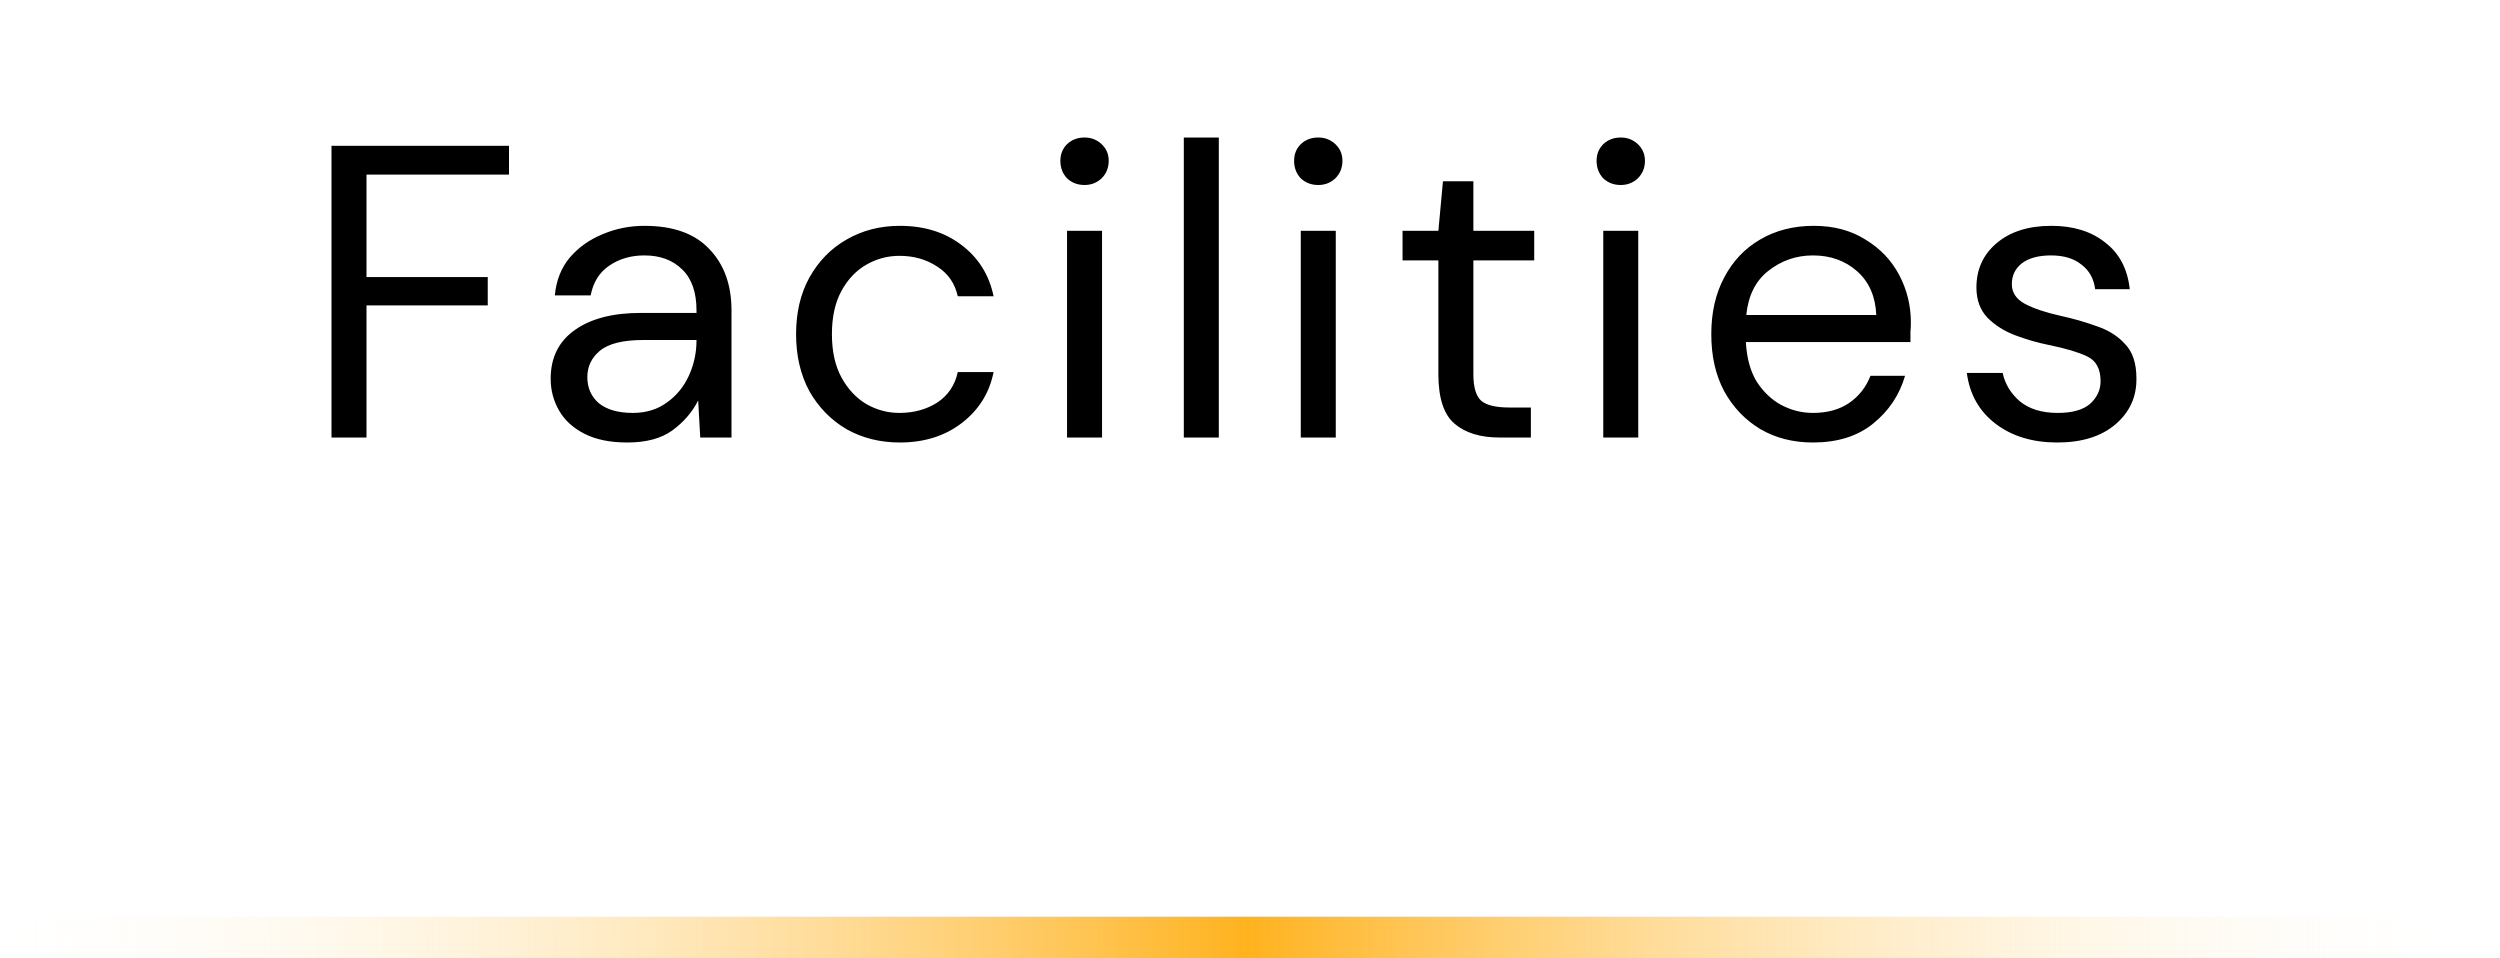 <svg width="120" height="46" viewBox="0 0 120 46" fill="none" xmlns="http://www.w3.org/2000/svg">
<path d="M15.912 21V7H24.432V8.38H17.592V13.3H23.412V14.66H17.592V21H15.912ZM30.112 21.24C29.285 21.24 28.598 21.1 28.052 20.82C27.505 20.54 27.098 20.167 26.832 19.7C26.565 19.233 26.432 18.727 26.432 18.18C26.432 17.167 26.818 16.387 27.592 15.84C28.365 15.293 29.418 15.02 30.752 15.02H33.432V14.9C33.432 14.033 33.205 13.38 32.752 12.94C32.298 12.487 31.692 12.26 30.932 12.26C30.278 12.26 29.712 12.427 29.232 12.76C28.765 13.08 28.472 13.553 28.352 14.18H26.632C26.698 13.46 26.938 12.853 27.352 12.36C27.778 11.867 28.305 11.493 28.932 11.24C29.558 10.973 30.225 10.84 30.932 10.84C32.318 10.84 33.358 11.213 34.052 11.96C34.758 12.693 35.112 13.673 35.112 14.9V21H33.612L33.512 19.22C33.232 19.78 32.818 20.26 32.272 20.66C31.738 21.047 31.018 21.24 30.112 21.24ZM30.372 19.82C31.012 19.82 31.558 19.653 32.012 19.32C32.478 18.987 32.832 18.553 33.072 18.02C33.312 17.487 33.432 16.927 33.432 16.34V16.32H30.892C29.905 16.32 29.205 16.493 28.792 16.84C28.392 17.173 28.192 17.593 28.192 18.1C28.192 18.62 28.378 19.04 28.752 19.36C29.138 19.667 29.678 19.82 30.372 19.82ZM43.192 21.24C42.245 21.24 41.392 21.027 40.632 20.6C39.885 20.16 39.292 19.553 38.852 18.78C38.425 17.993 38.212 17.08 38.212 16.04C38.212 15 38.425 14.093 38.852 13.32C39.292 12.533 39.885 11.927 40.632 11.5C41.392 11.06 42.245 10.84 43.192 10.84C44.365 10.84 45.352 11.147 46.152 11.76C46.965 12.373 47.479 13.193 47.692 14.22H45.972C45.839 13.607 45.512 13.133 44.992 12.8C44.472 12.453 43.865 12.28 43.172 12.28C42.612 12.28 42.085 12.42 41.592 12.7C41.099 12.98 40.699 13.4 40.392 13.96C40.085 14.52 39.932 15.213 39.932 16.04C39.932 16.867 40.085 17.56 40.392 18.12C40.699 18.68 41.099 19.107 41.592 19.4C42.085 19.68 42.612 19.82 43.172 19.82C43.865 19.82 44.472 19.653 44.992 19.32C45.512 18.973 45.839 18.487 45.972 17.86H47.692C47.492 18.86 46.985 19.673 46.172 20.3C45.359 20.927 44.365 21.24 43.192 21.24ZM52.058 8.88C51.725 8.88 51.445 8.773 51.218 8.56C51.005 8.333 50.898 8.053 50.898 7.72C50.898 7.4 51.005 7.133 51.218 6.92C51.445 6.707 51.725 6.6 52.058 6.6C52.378 6.6 52.651 6.707 52.878 6.92C53.105 7.133 53.218 7.4 53.218 7.72C53.218 8.053 53.105 8.333 52.878 8.56C52.651 8.773 52.378 8.88 52.058 8.88ZM51.218 21V11.08H52.898V21H51.218ZM56.823 21V6.6H58.503V21H56.823ZM63.277 8.88C62.944 8.88 62.664 8.773 62.437 8.56C62.224 8.333 62.117 8.053 62.117 7.72C62.117 7.4 62.224 7.133 62.437 6.92C62.664 6.707 62.944 6.6 63.277 6.6C63.597 6.6 63.87 6.707 64.097 6.92C64.324 7.133 64.437 7.4 64.437 7.72C64.437 8.053 64.324 8.333 64.097 8.56C63.87 8.773 63.597 8.88 63.277 8.88ZM62.437 21V11.08H64.117V21H62.437ZM71.962 21C71.055 21 70.342 20.78 69.822 20.34C69.302 19.9 69.042 19.107 69.042 17.96V12.5H67.322V11.08H69.042L69.262 8.7H70.722V11.08H73.642V12.5H70.722V17.96C70.722 18.587 70.849 19.013 71.102 19.24C71.355 19.453 71.802 19.56 72.442 19.56H73.482V21H71.962ZM77.796 8.88C77.463 8.88 77.183 8.773 76.957 8.56C76.743 8.333 76.636 8.053 76.636 7.72C76.636 7.4 76.743 7.133 76.957 6.92C77.183 6.707 77.463 6.6 77.796 6.6C78.117 6.6 78.39 6.707 78.617 6.92C78.843 7.133 78.957 7.4 78.957 7.72C78.957 8.053 78.843 8.333 78.617 8.56C78.39 8.773 78.117 8.88 77.796 8.88ZM76.957 21V11.08H78.636V21H76.957ZM87.022 21.24C86.075 21.24 85.235 21.027 84.502 20.6C83.768 20.16 83.188 19.553 82.762 18.78C82.348 18.007 82.142 17.093 82.142 16.04C82.142 15 82.348 14.093 82.762 13.32C83.175 12.533 83.748 11.927 84.482 11.5C85.228 11.06 86.088 10.84 87.062 10.84C88.022 10.84 88.848 11.06 89.542 11.5C90.248 11.927 90.788 12.493 91.162 13.2C91.535 13.907 91.722 14.667 91.722 15.48C91.722 15.627 91.715 15.773 91.702 15.92C91.702 16.067 91.702 16.233 91.702 16.42H83.802C83.842 17.18 84.015 17.813 84.322 18.32C84.642 18.813 85.035 19.187 85.502 19.44C85.982 19.693 86.488 19.82 87.022 19.82C87.715 19.82 88.295 19.66 88.762 19.34C89.228 19.02 89.568 18.587 89.782 18.04H91.442C91.175 18.96 90.662 19.727 89.902 20.34C89.155 20.94 88.195 21.24 87.022 21.24ZM87.022 12.26C86.222 12.26 85.508 12.507 84.882 13C84.268 13.48 83.915 14.187 83.822 15.12H90.062C90.022 14.227 89.715 13.527 89.142 13.02C88.568 12.513 87.862 12.26 87.022 12.26ZM98.748 21.24C97.562 21.24 96.575 20.94 95.788 20.34C95.002 19.74 94.542 18.927 94.408 17.9H96.128C96.235 18.42 96.508 18.873 96.948 19.26C97.402 19.633 98.008 19.82 98.768 19.82C99.475 19.82 99.995 19.673 100.328 19.38C100.662 19.073 100.828 18.713 100.828 18.3C100.828 17.7 100.608 17.3 100.168 17.1C99.742 16.9 99.135 16.72 98.348 16.56C97.815 16.453 97.282 16.3 96.748 16.1C96.215 15.9 95.768 15.62 95.408 15.26C95.048 14.887 94.868 14.4 94.868 13.8C94.868 12.933 95.188 12.227 95.828 11.68C96.482 11.12 97.362 10.84 98.468 10.84C99.522 10.84 100.382 11.107 101.048 11.64C101.728 12.16 102.122 12.907 102.228 13.88H100.568C100.502 13.373 100.282 12.98 99.908 12.7C99.548 12.407 99.062 12.26 98.448 12.26C97.848 12.26 97.382 12.387 97.048 12.64C96.728 12.893 96.568 13.227 96.568 13.64C96.568 14.04 96.775 14.353 97.188 14.58C97.615 14.807 98.188 15 98.908 15.16C99.522 15.293 100.102 15.46 100.648 15.66C101.208 15.847 101.662 16.133 102.008 16.52C102.368 16.893 102.548 17.44 102.548 18.16C102.562 19.053 102.222 19.793 101.528 20.38C100.848 20.953 99.922 21.24 98.748 21.24Z" fill="black"/>
<path d="M0 45H120" stroke="url(#paint0_linear_1_1432)" stroke-width="2"/>
<defs>
<linearGradient id="paint0_linear_1_1432" x1="-2.353" y1="45.5" x2="119.666" y2="45.048" gradientUnits="userSpaceOnUse">
<stop stop-color="white" stop-opacity="0"/>
<stop offset="0.51" stop-color="#FFB21E"/>
<stop offset="1" stop-color="white" stop-opacity="0"/>
</linearGradient>
</defs>
</svg>
